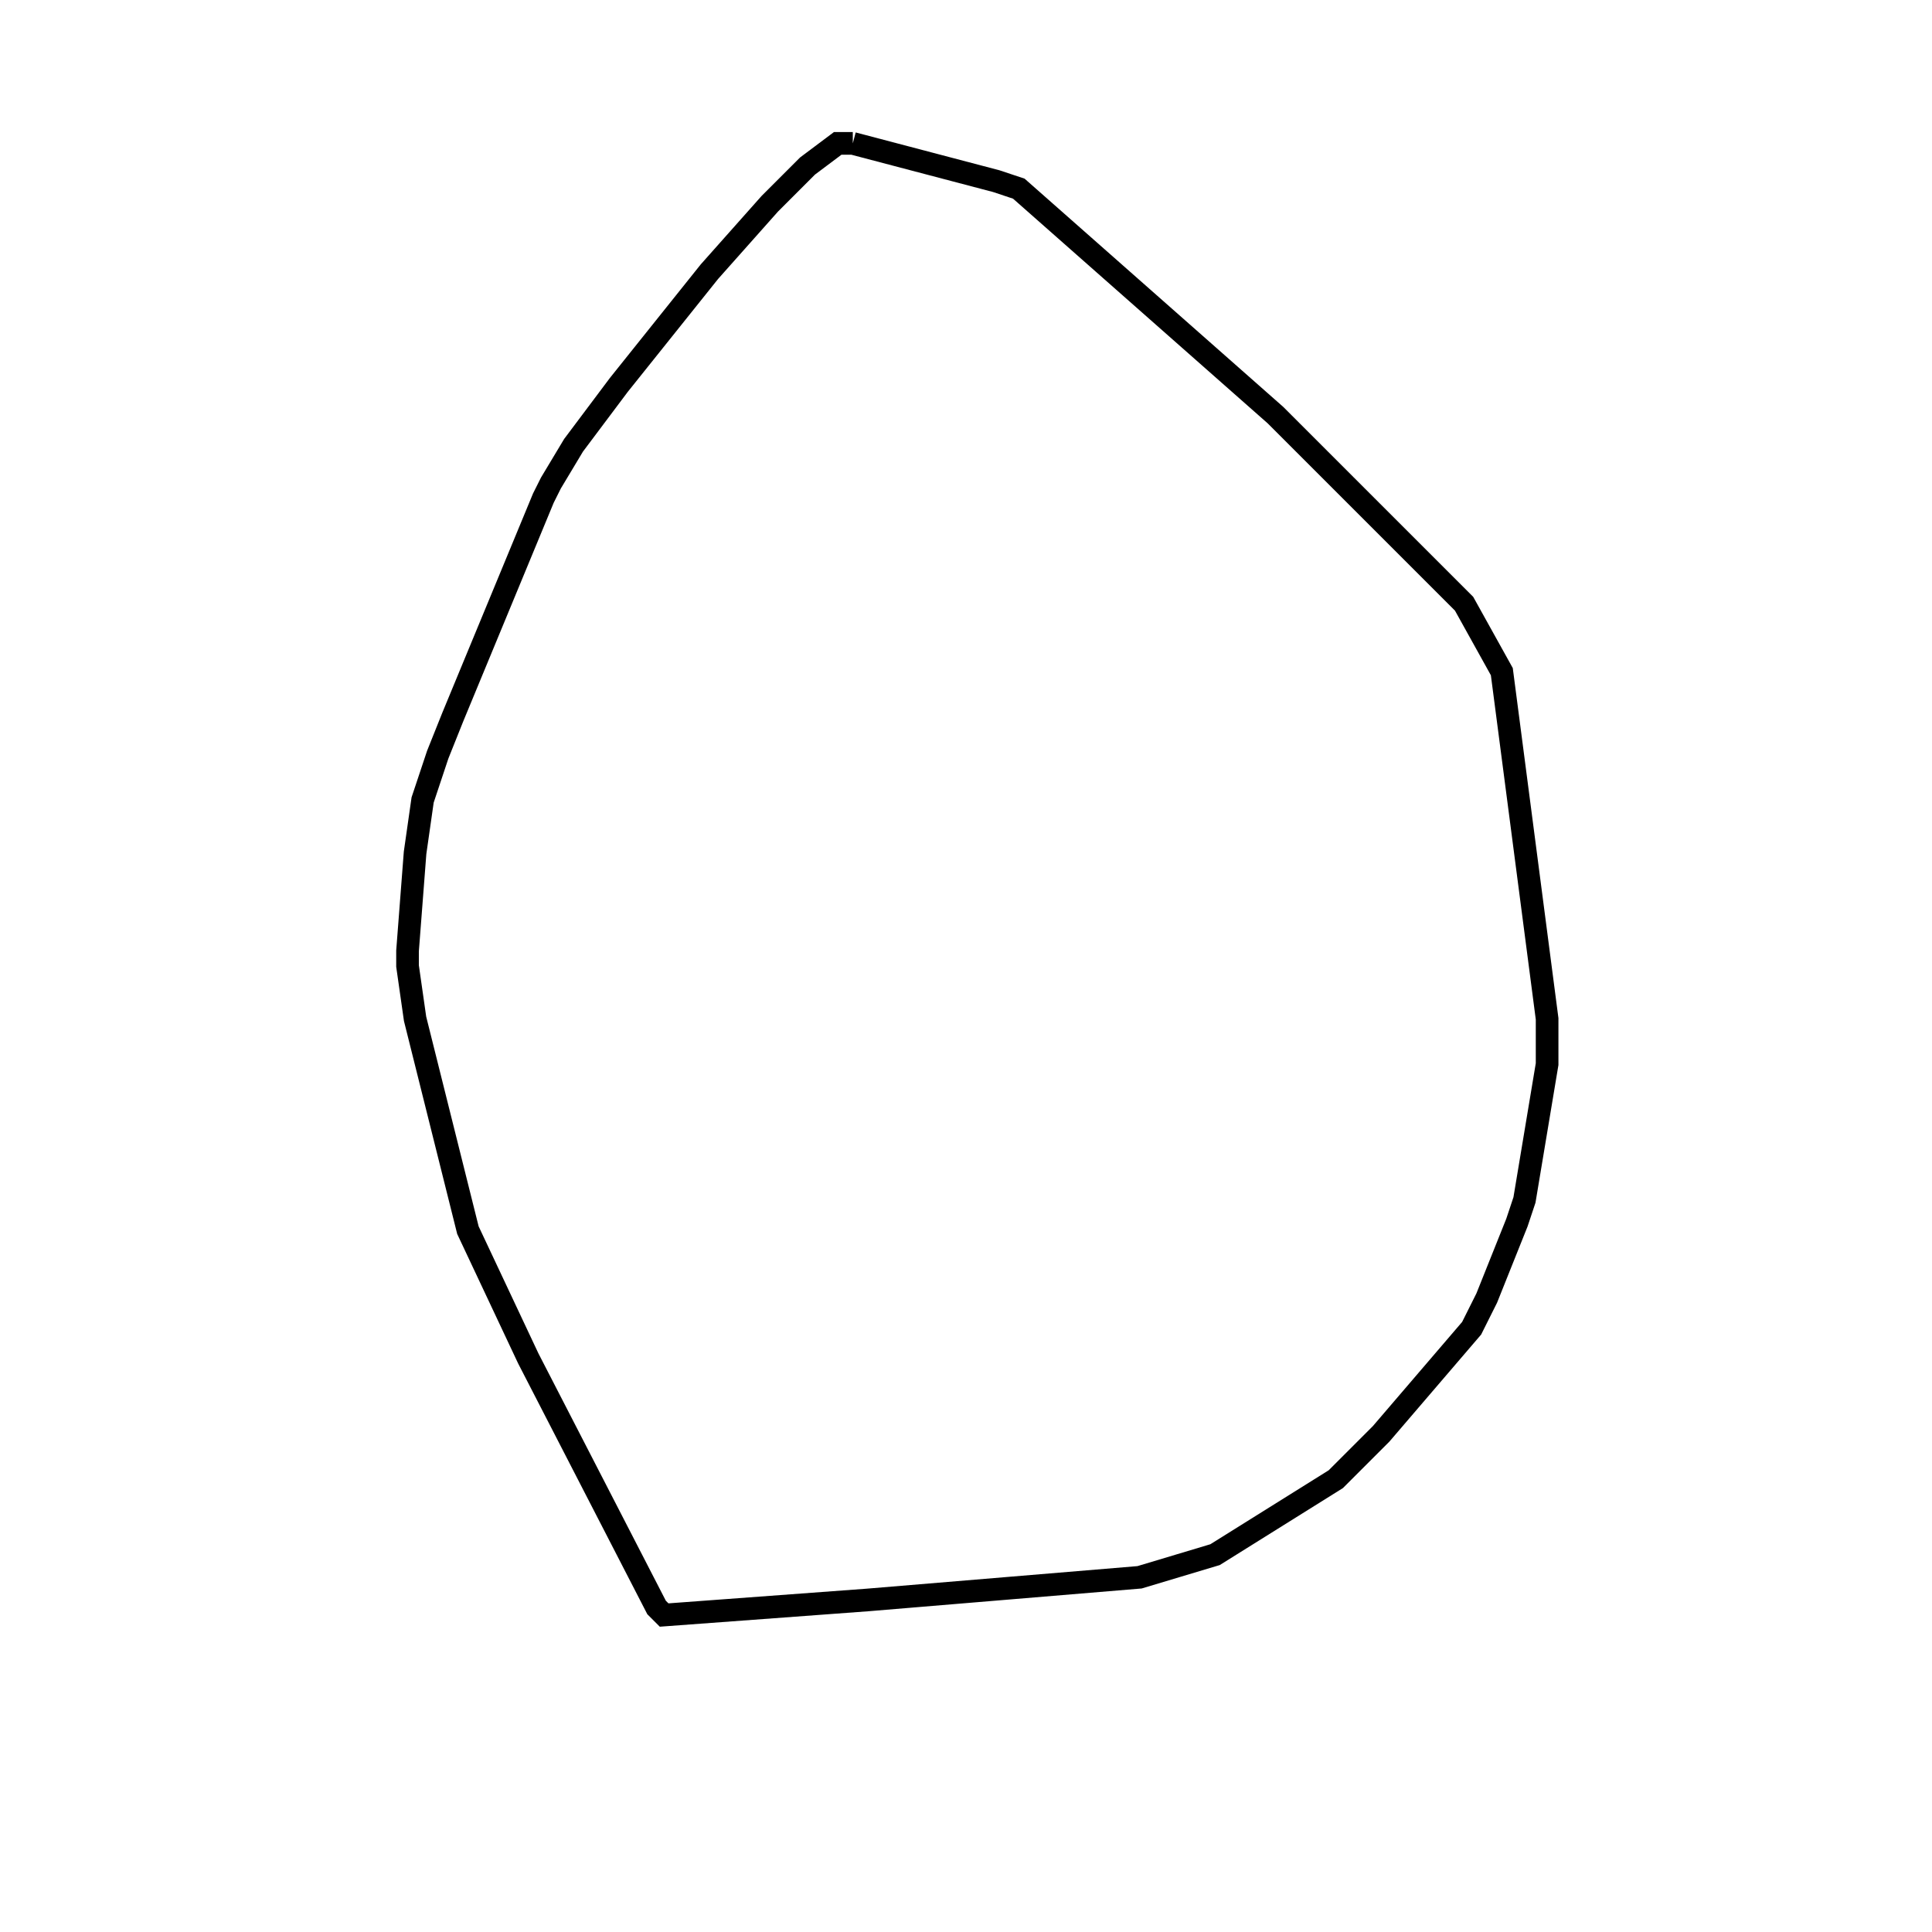 <svg width="256" height="256" xmlns="http://www.w3.org/2000/svg" fill-opacity="0" stroke="black" stroke-width="3" ><path d="M113 19 132 24 135 25 169 55 194 80 199 89 205 135 205 141 202 159 201 162 197 172 195 176 183 190 177 196 161 206 151 209 115 212 88 214 87 213 70 180 62 163 55 135 54 128 54 126 55 113 56 106 58 100 60 95 72 66 73 64 76 59 82 51 94 36 102 27 107 22 111 19 113 19 "/></svg>